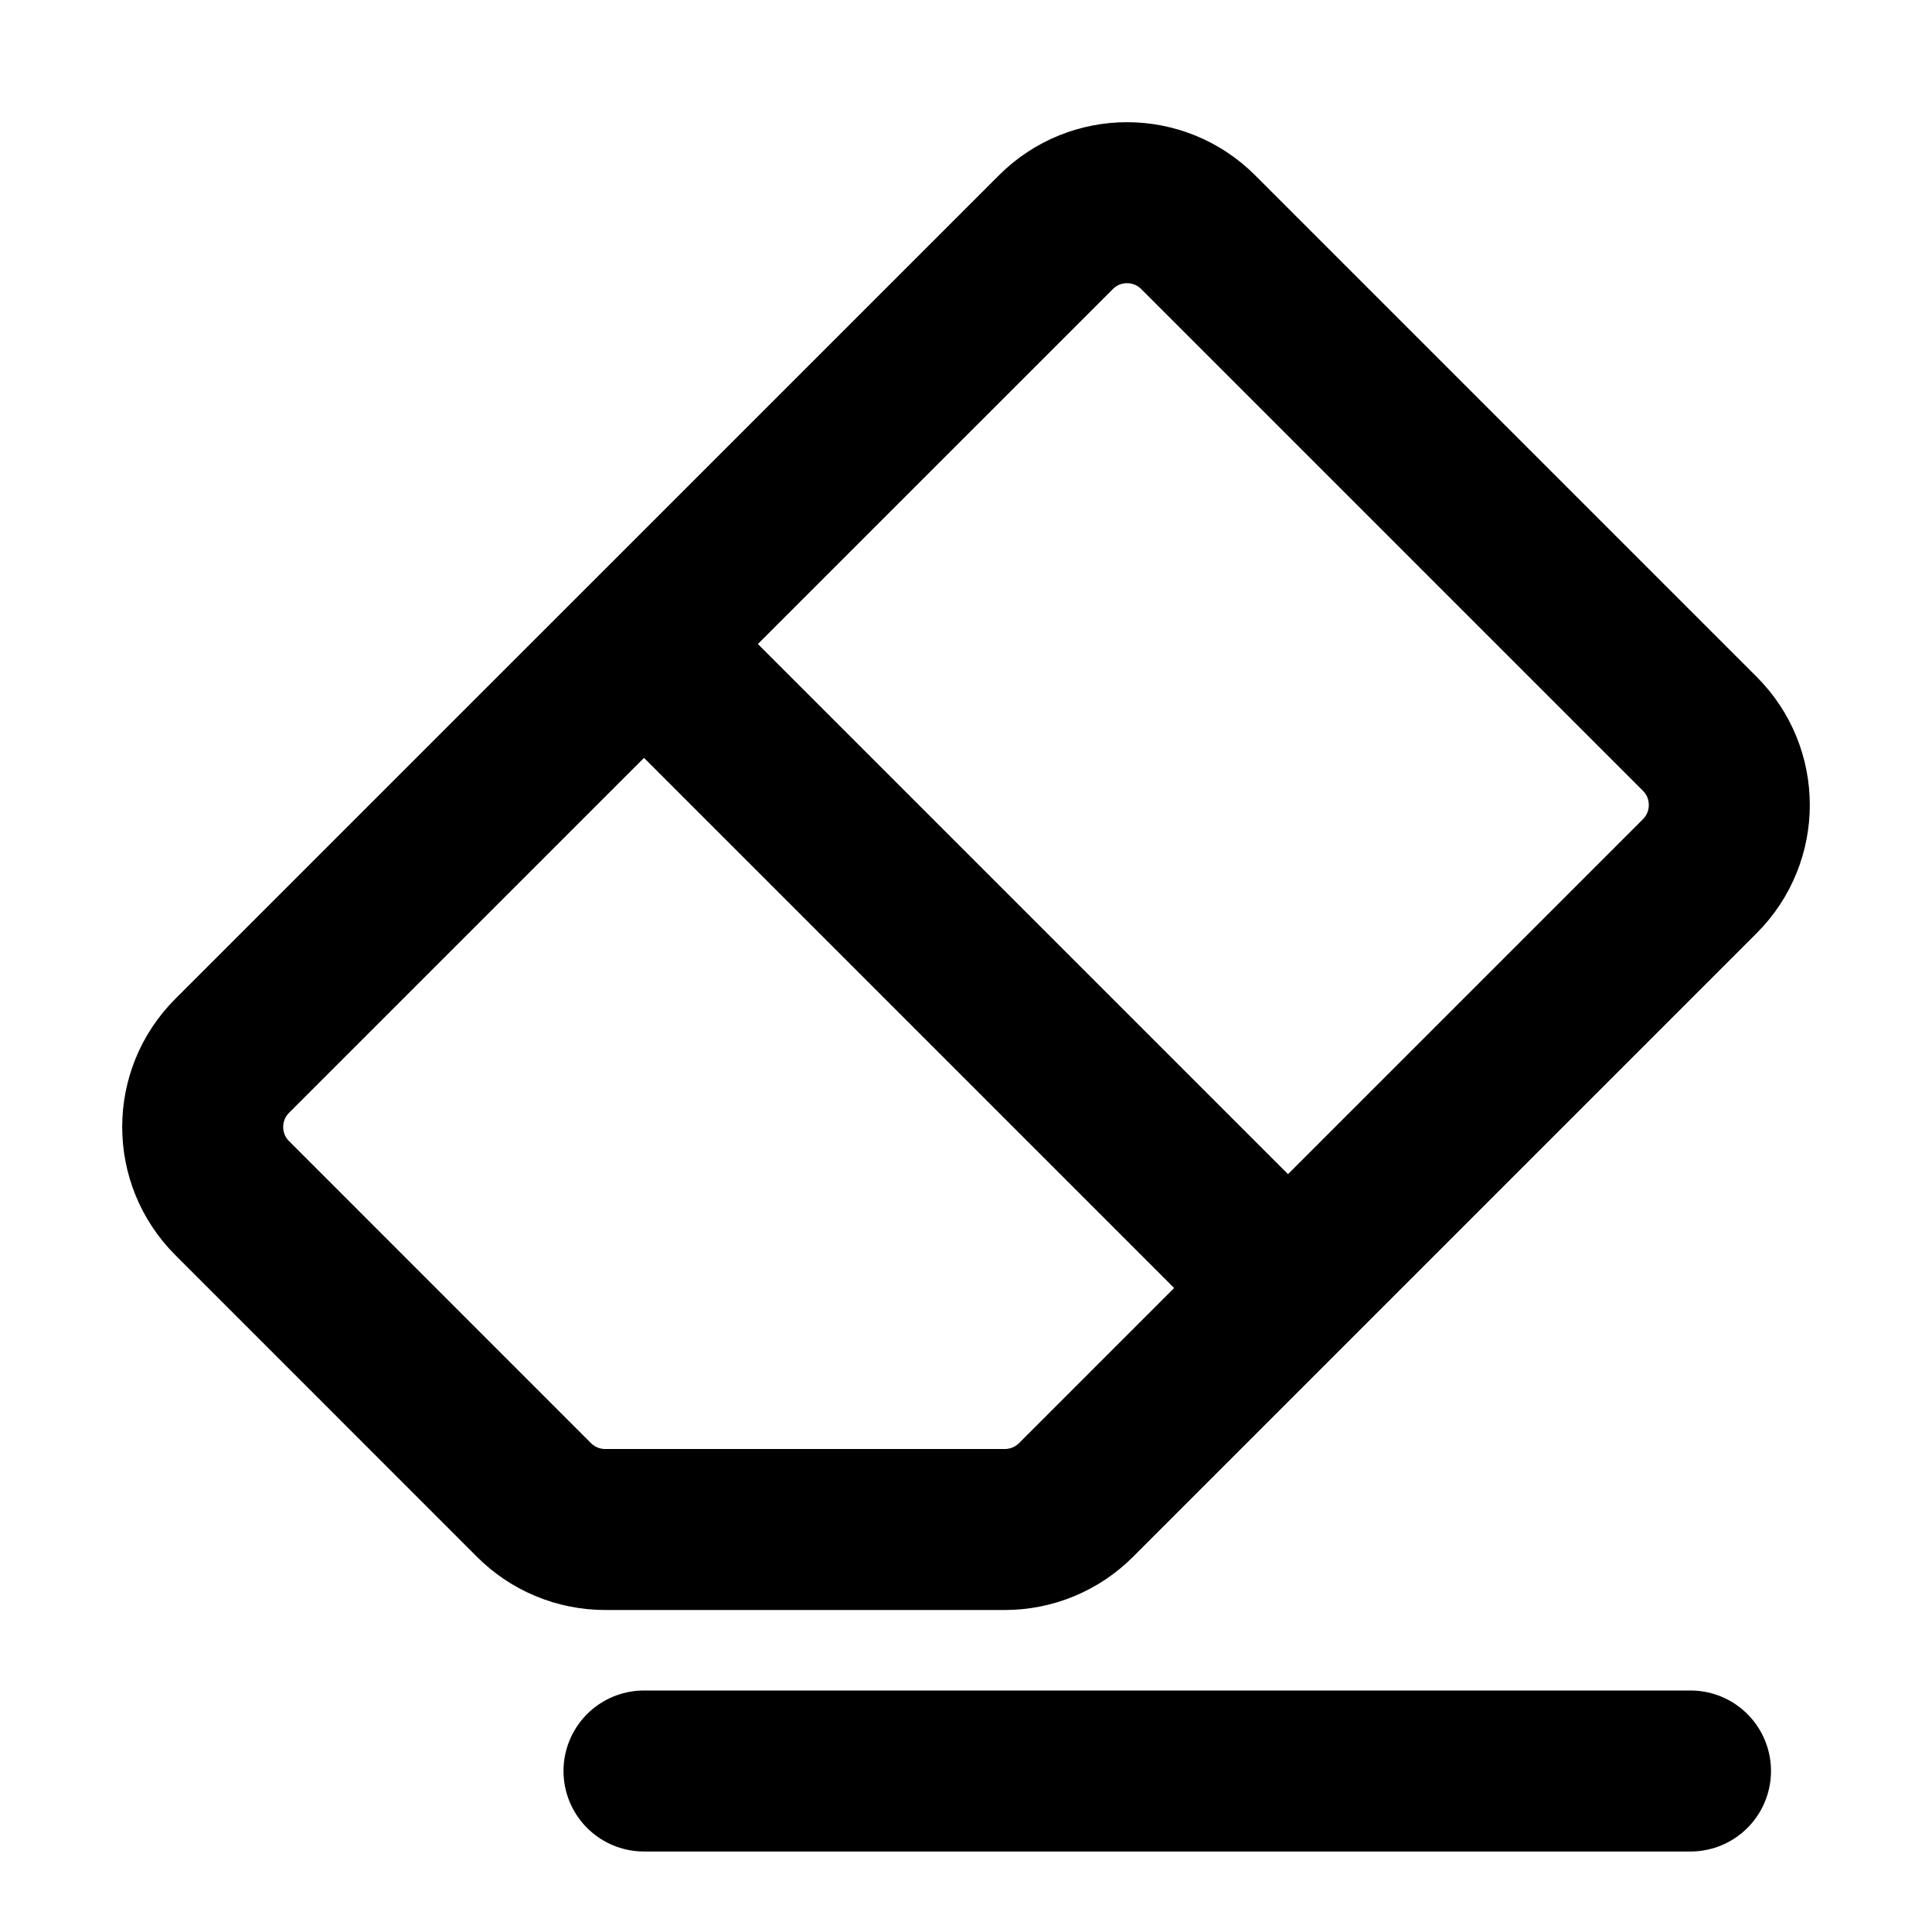 <svg width="24" height="24" viewBox="0 0 24 24" fill="none" xmlns="http://www.w3.org/2000/svg">
<path d="M8 22L21 22M8 8L16 16M21.116 9.116L14.884 2.884C14.396 2.396 13.605 2.396 13.117 2.884L2.884 13.116C2.396 13.604 2.396 14.395 2.884 14.883L6.634 18.634C6.868 18.868 7.186 19 7.518 19L12.482 19C12.814 19 13.132 18.868 13.366 18.634L21.116 10.884C21.604 10.395 21.604 9.604 21.116 9.116Z" stroke="black" stroke-width="2" stroke-linecap="round" stroke-linejoin="round"/>
</svg>
